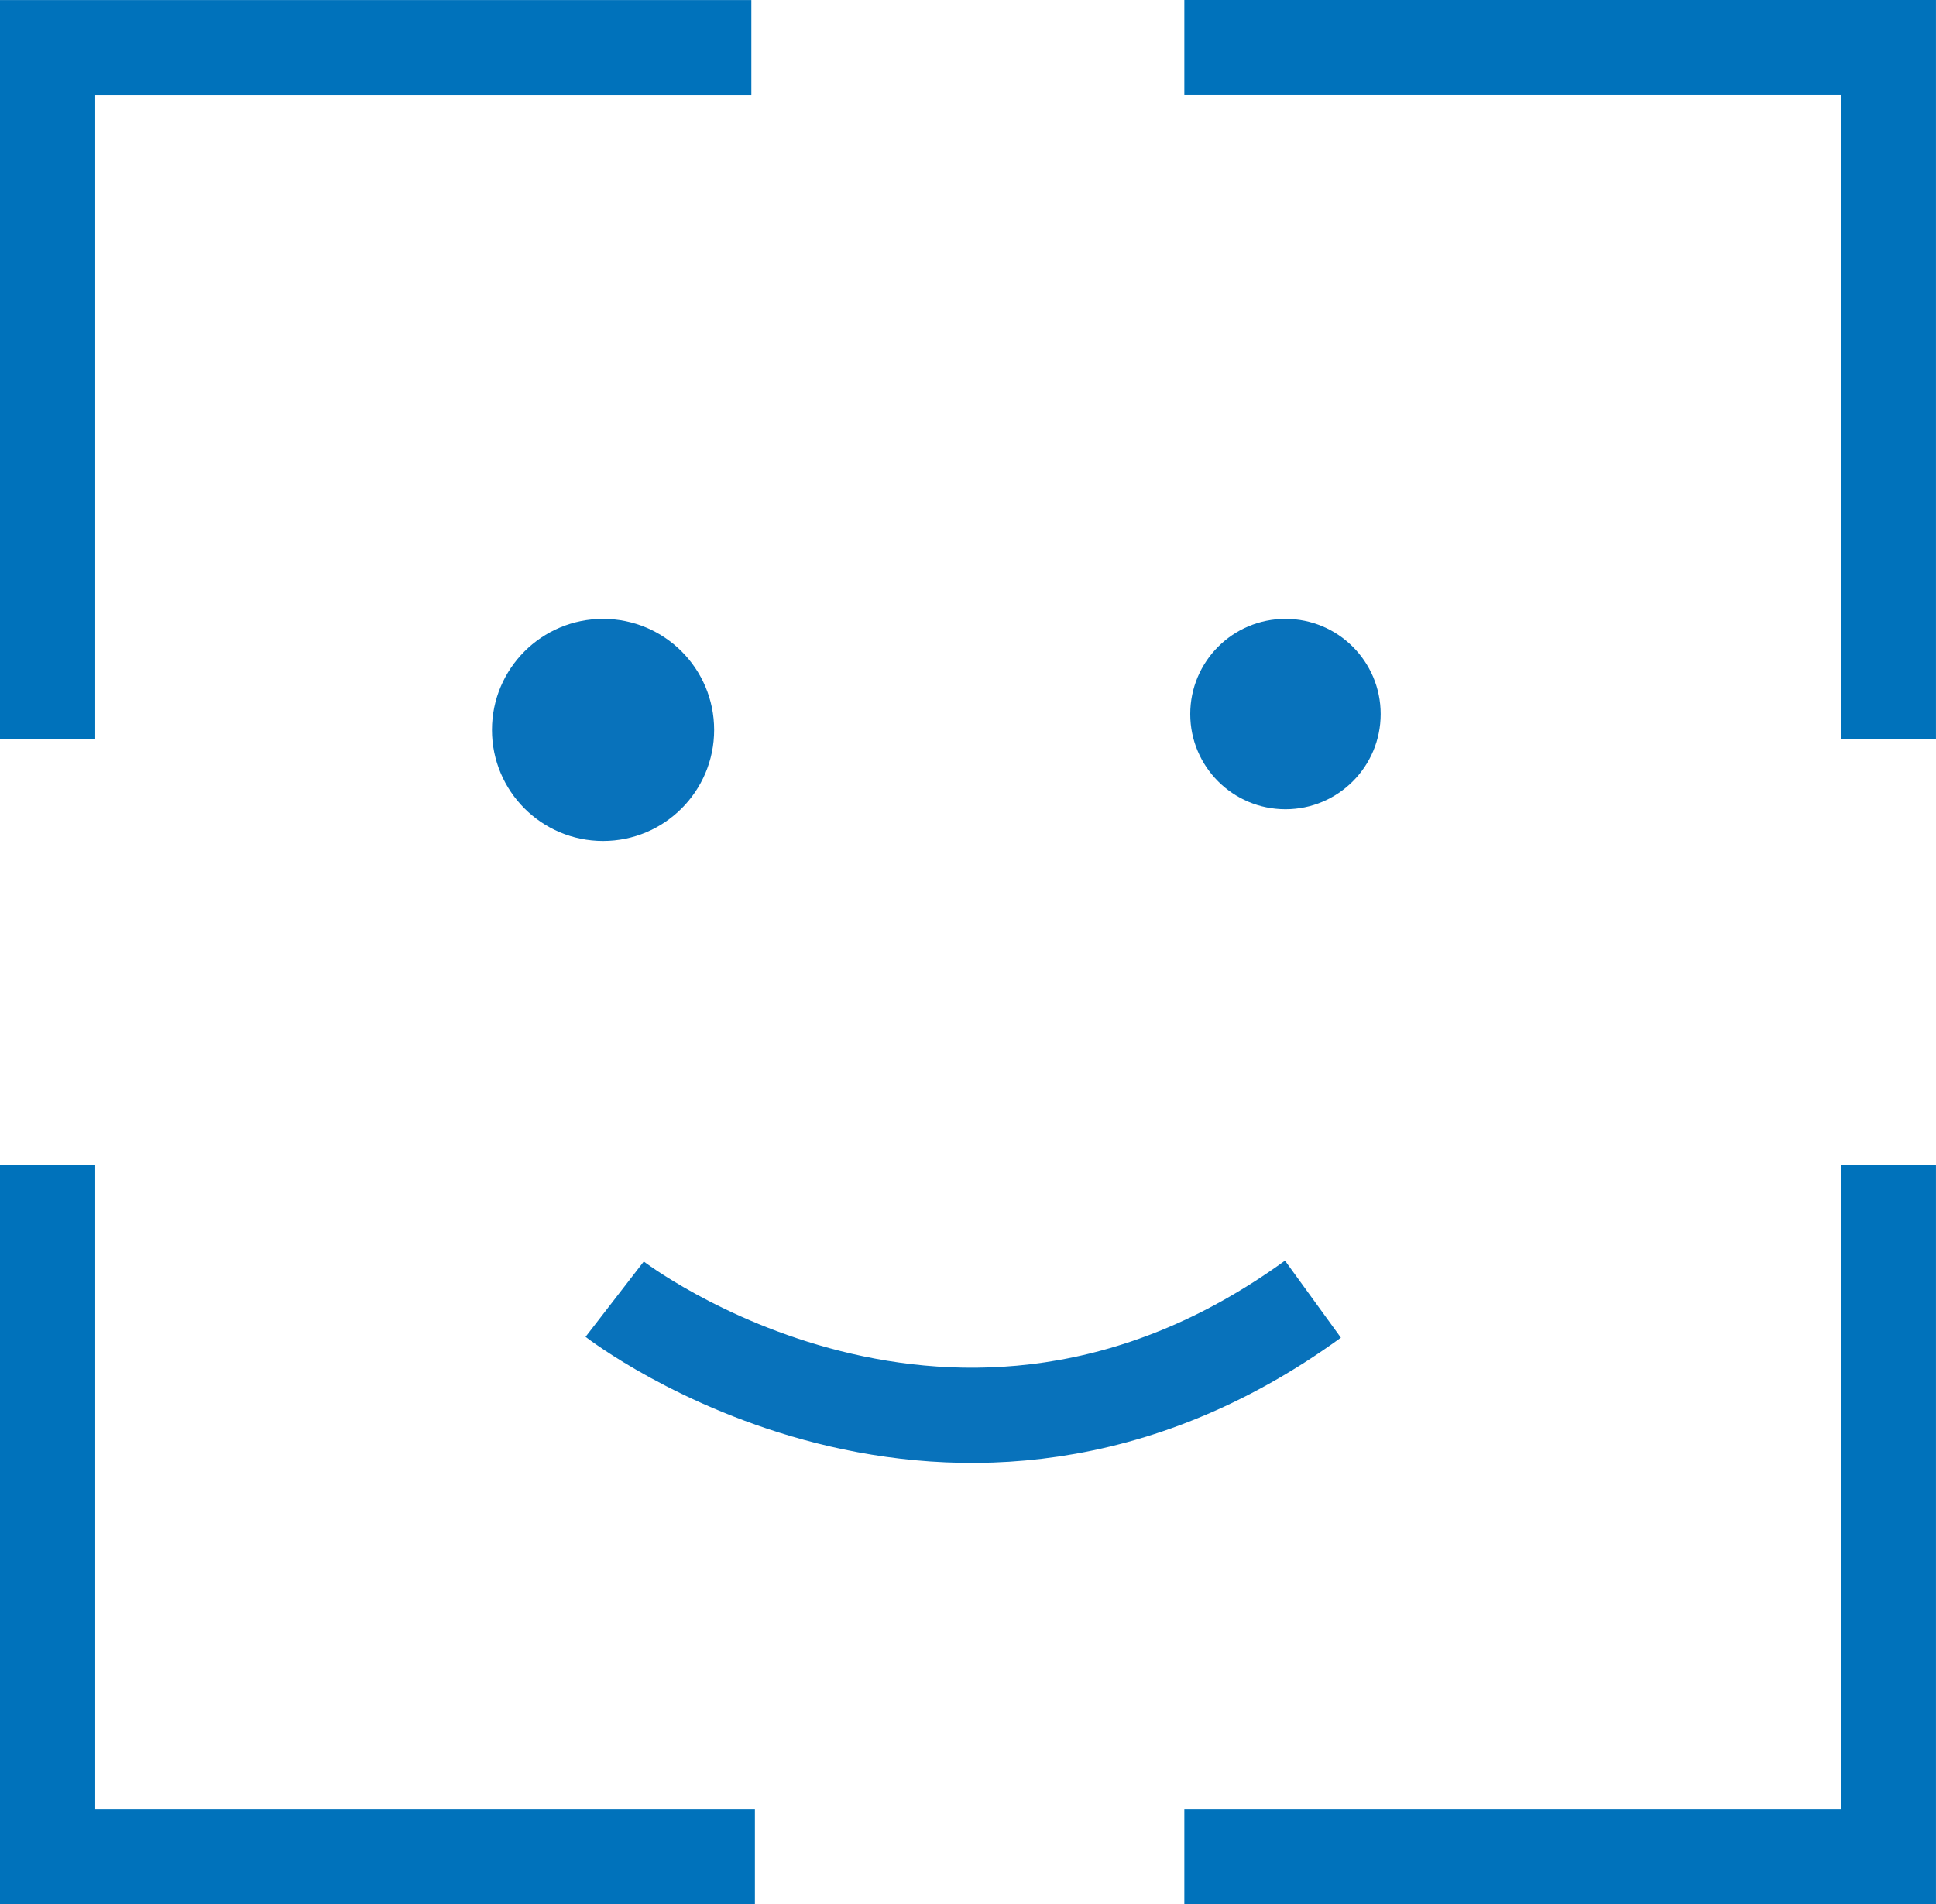 <svg xmlns="http://www.w3.org/2000/svg" width="60.996" height="59.996" viewBox="0 0 60.996 59.996">
  <g id="Group_2149" data-name="Group 2149" transform="translate(-162.5 -460.5)">
    <g id="Tela_Cheia_Icon" data-name="Tela Cheia Icon" transform="translate(164 462)">
      <path id="Path_622" data-name="Path 622" d="M201.909,226.35H224.09v21.79" transform="translate(-166.095 -226.35)" fill="none" stroke="#0072bb" stroke-miterlimit="10" stroke-width="3"/>
      <path id="Path_623" data-name="Path 623" d="M185.856,248.139V226.351h22.172" transform="translate(-185.856 -226.349)" fill="none" stroke="#0072bb" stroke-miterlimit="10" stroke-width="3"/>
      <path id="Path_624" data-name="Path 624" d="M208.14,264.2H185.856v-21.79" transform="translate(-185.856 -207.202)" fill="none" stroke="#0072bb" stroke-miterlimit="10" stroke-width="3"/>
      <path id="Path_625" data-name="Path 625" d="M224.09,242.407V264.2H201.909" transform="translate(-166.095 -207.202)" fill="none" stroke="#0072bb" stroke-miterlimit="10" stroke-width="3"/>
    </g>
    <circle id="Ellipse_135" data-name="Ellipse 135" cx="3.5" cy="3.5" r="3.5" transform="translate(178 480)" fill="#0872bb"/>
    <circle id="Ellipse_136" data-name="Ellipse 136" cx="3" cy="3" r="3" transform="translate(200 480)" fill="#0872bb"/>
    <path id="Path_1917" data-name="Path 1917" d="M9003.866,474.437s10.652,8.235,22,0" transform="translate(-8822 27)" fill="none" stroke="#0872bb" stroke-width="3"/>
  </g>
</svg>
